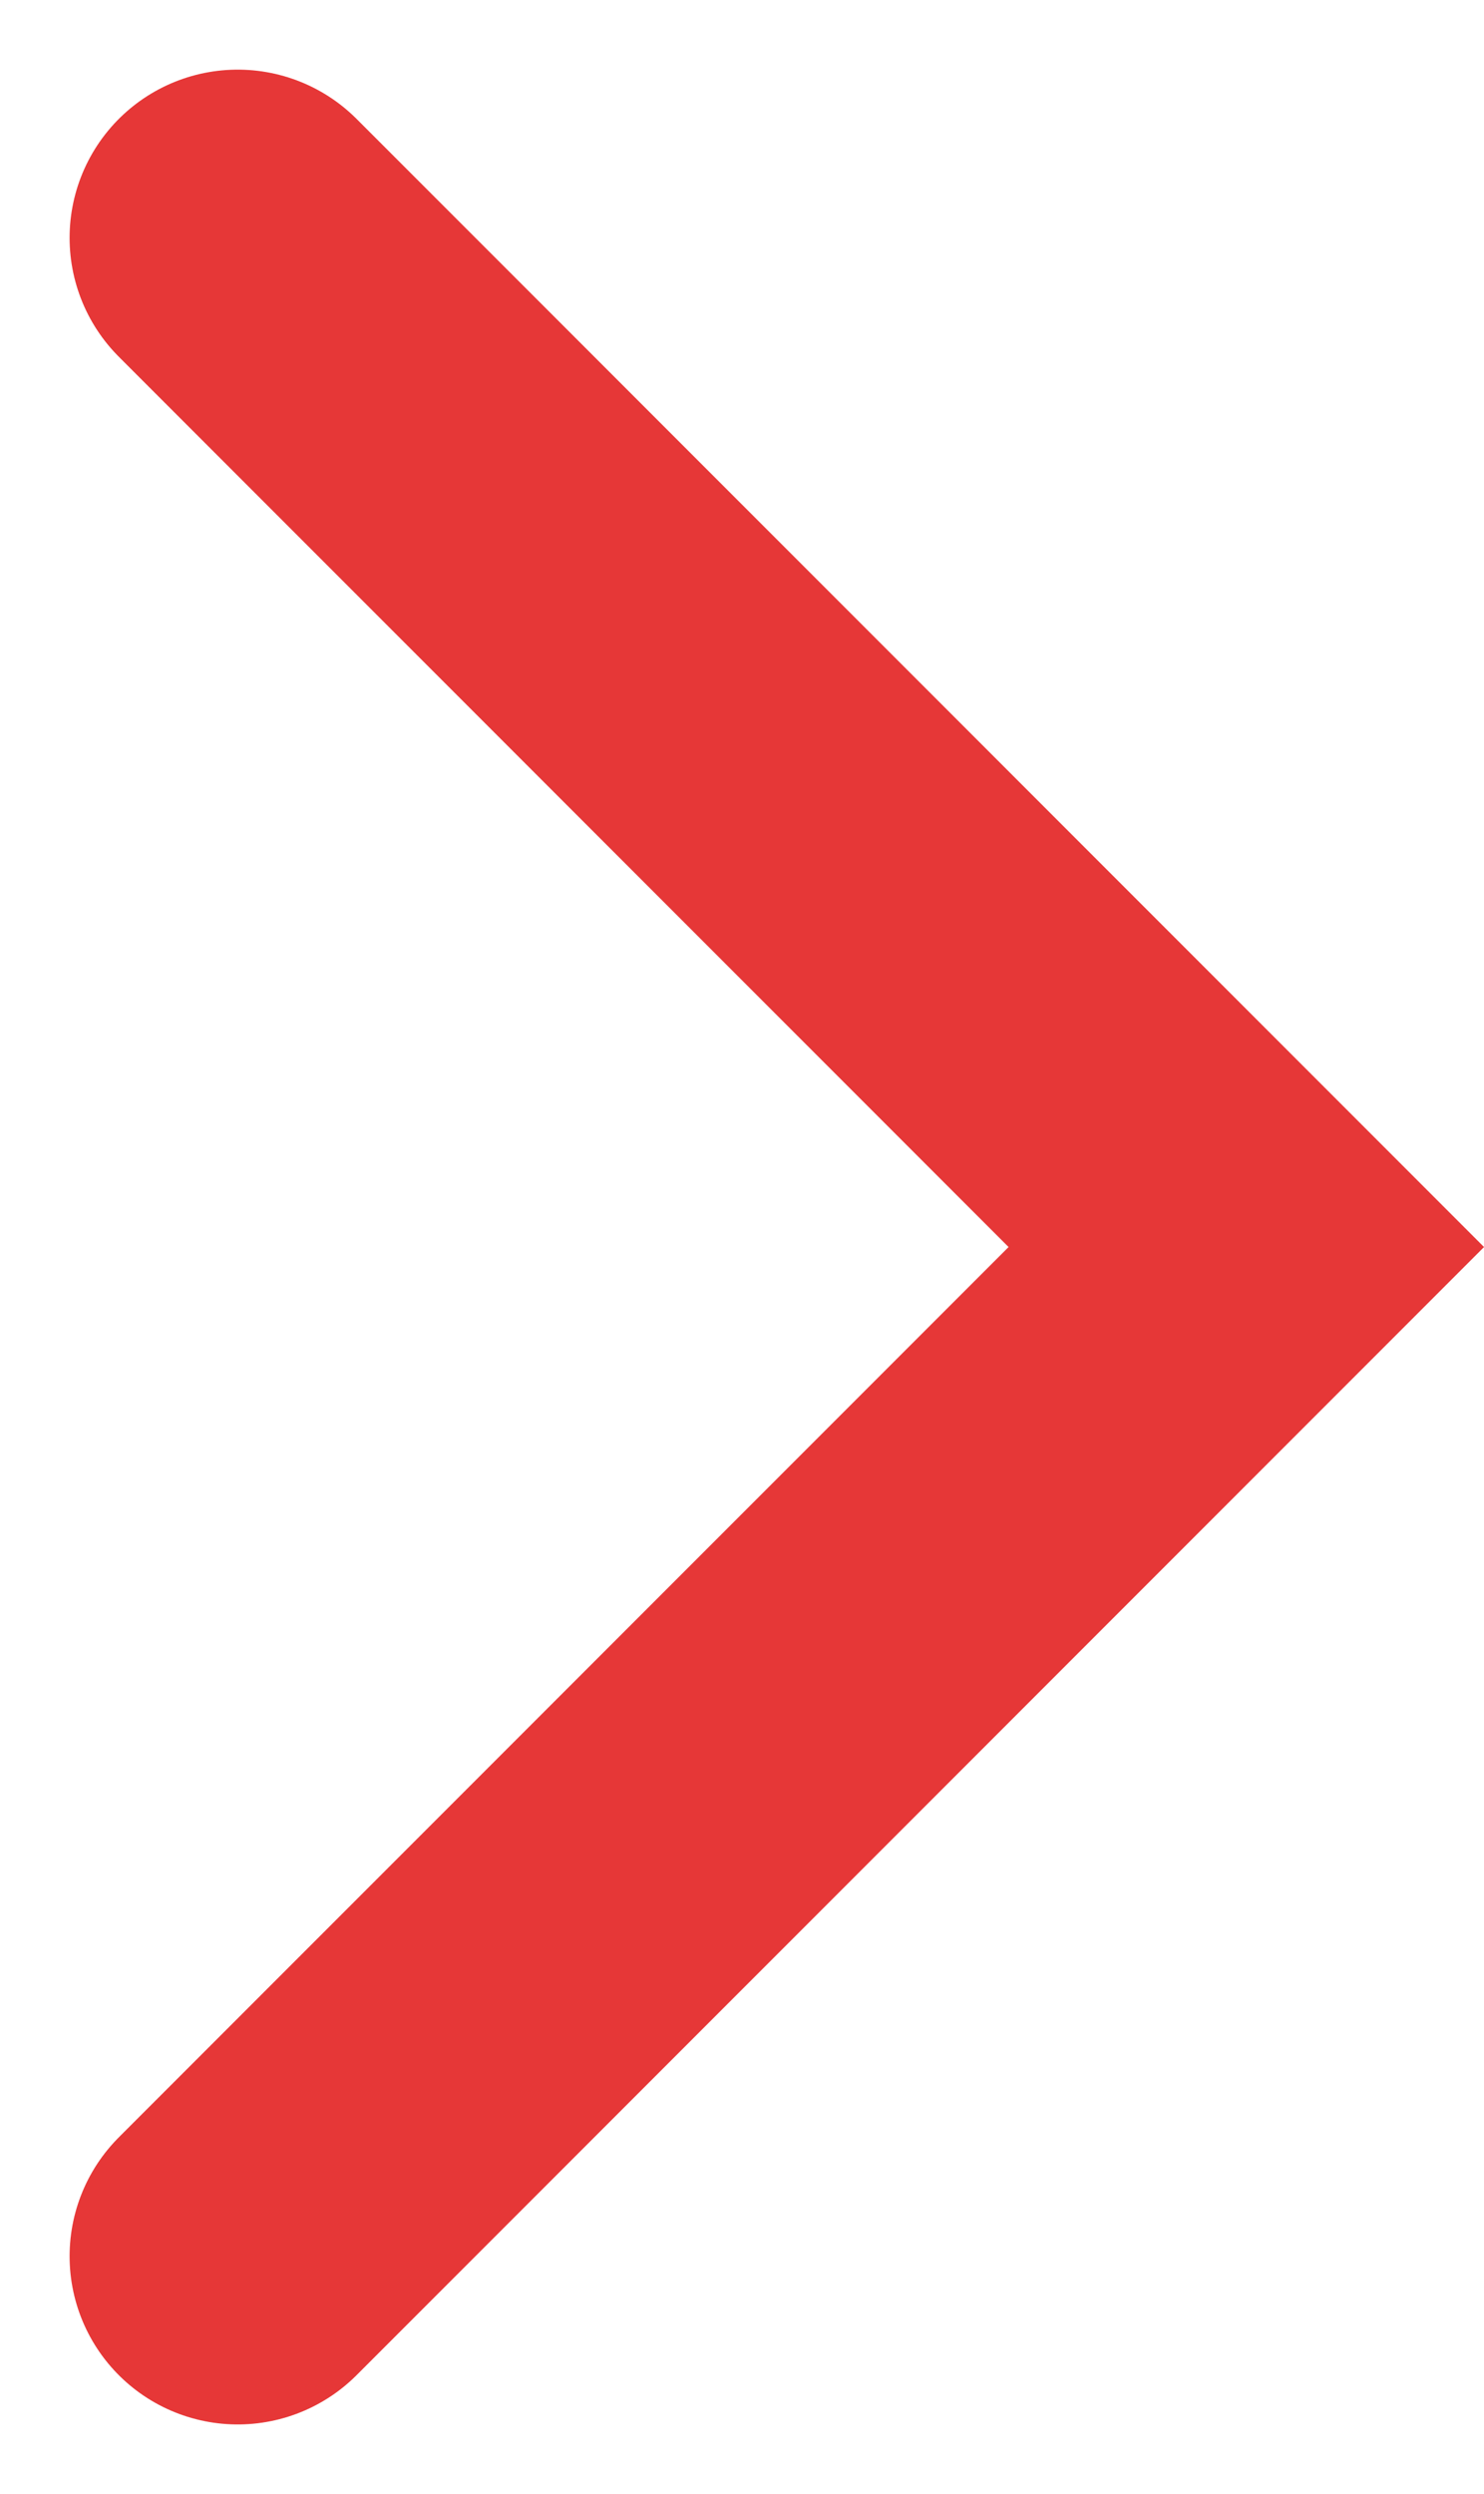 <svg xmlns="http://www.w3.org/2000/svg" width="8.828" height="14.829">
    <g data-name="오른쪽으로 넘기기">
        <path data-name="패스 24" d="M6 12 0 6l6-6" transform="rotate(180 3.707 6.707)" style="fill:none;stroke:#e63737;stroke-linecap:round;stroke-miterlimit:10;stroke-width:2px"/>
    </g>
</svg>
